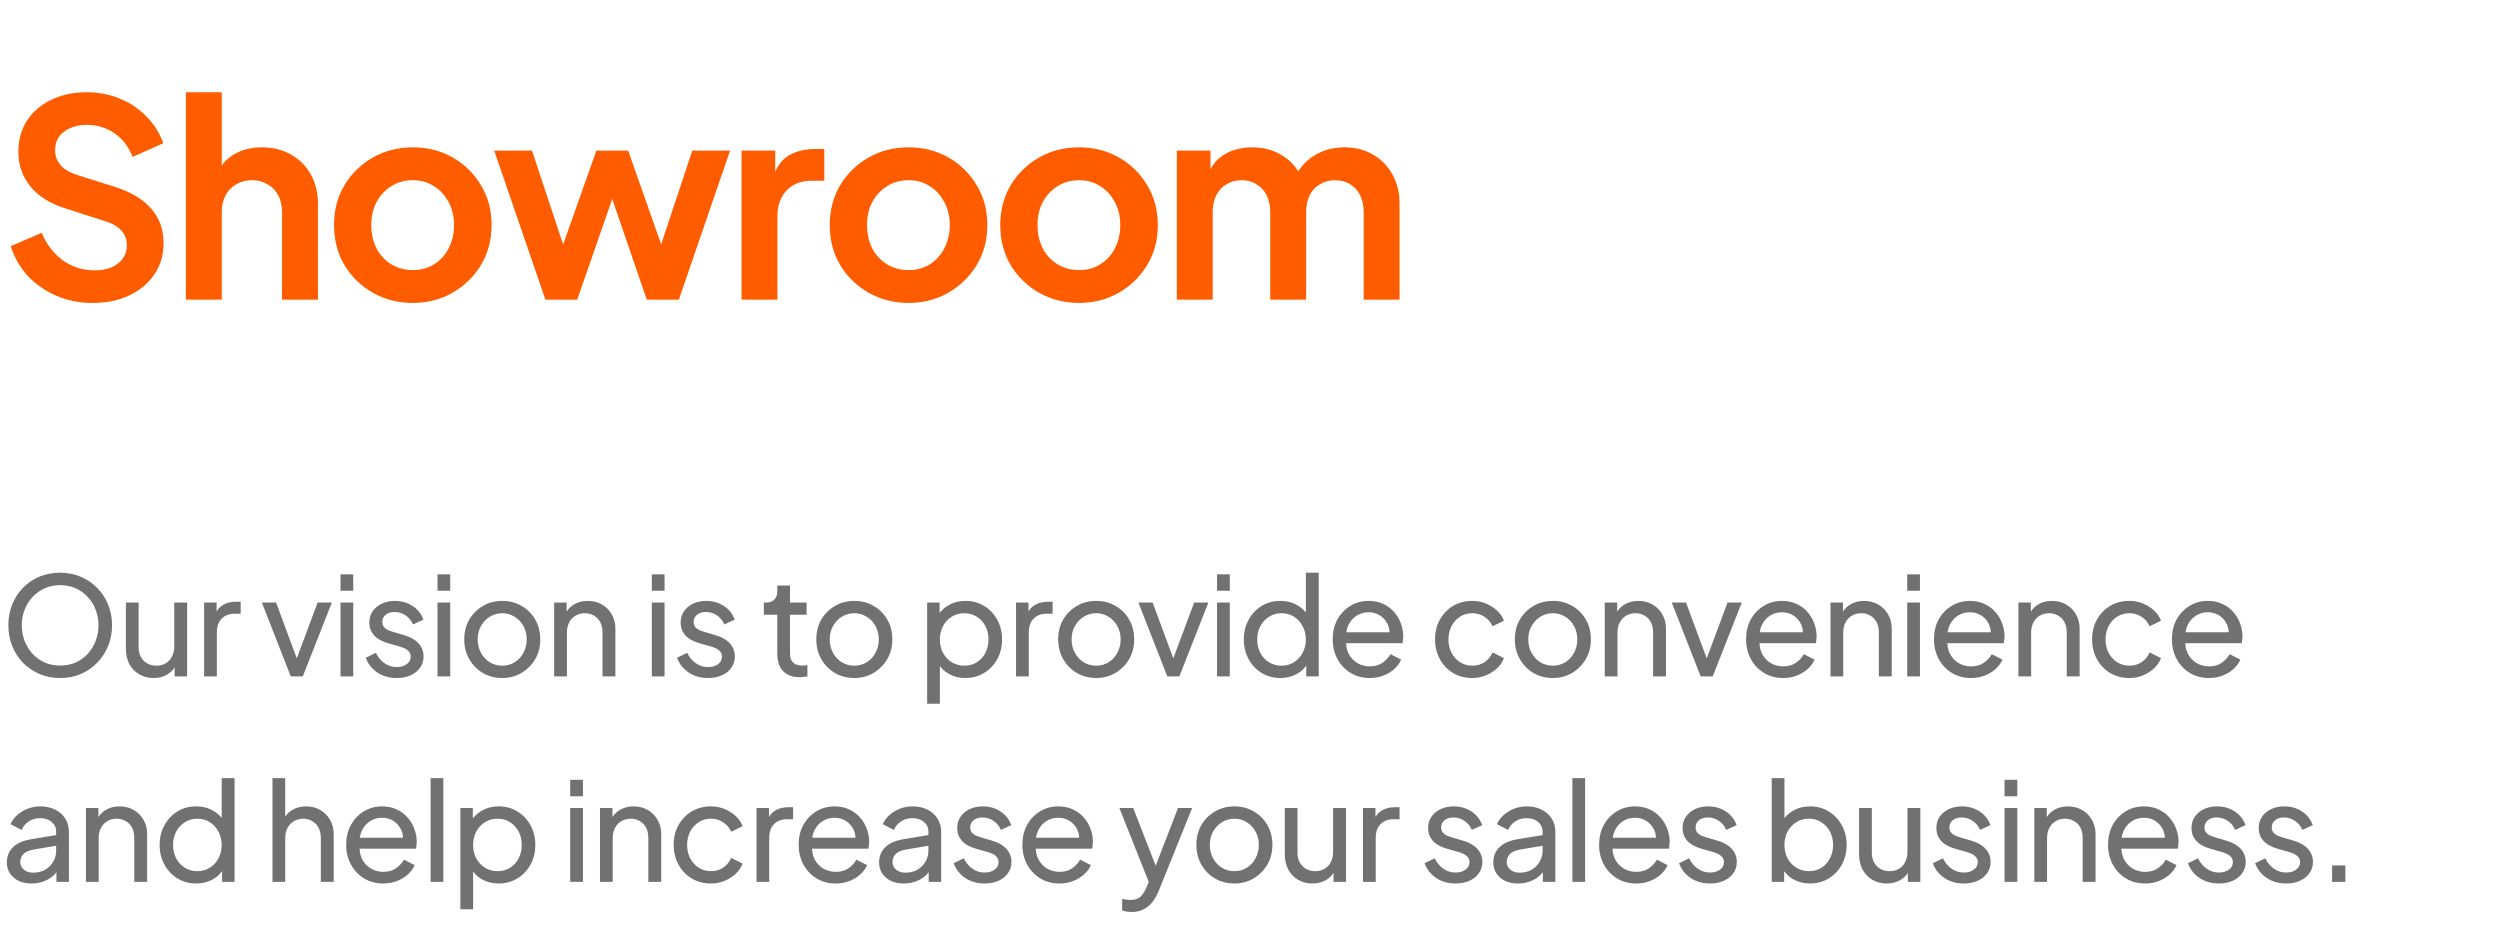 <svg width="292" height="108" viewBox="0 0 292 108" fill="none" xmlns="http://www.w3.org/2000/svg">
<path d="M10.816 35.384C9.301 35.384 7.893 35.107 6.592 34.552C5.312 33.997 4.203 33.229 3.264 32.248C2.347 31.245 1.675 30.083 1.248 28.76L4.864 27.192C5.44 28.557 6.272 29.635 7.36 30.424C8.448 31.192 9.675 31.576 11.04 31.576C11.808 31.576 12.469 31.459 13.024 31.224C13.6 30.968 14.037 30.627 14.336 30.2C14.656 29.773 14.816 29.261 14.816 28.664C14.816 27.96 14.603 27.384 14.176 26.936C13.771 26.467 13.152 26.104 12.32 25.848L7.744 24.376C5.888 23.8 4.491 22.936 3.552 21.784C2.613 20.632 2.144 19.277 2.144 17.72C2.144 16.355 2.475 15.149 3.136 14.104C3.819 13.059 4.757 12.248 5.952 11.672C7.168 11.075 8.555 10.776 10.112 10.776C11.541 10.776 12.853 11.032 14.048 11.544C15.243 12.035 16.267 12.728 17.12 13.624C17.995 14.499 18.645 15.533 19.072 16.728L15.488 18.328C15.019 17.133 14.315 16.216 13.376 15.576C12.437 14.915 11.349 14.584 10.112 14.584C9.387 14.584 8.747 14.712 8.192 14.968C7.637 15.203 7.2 15.544 6.88 15.992C6.581 16.419 6.432 16.931 6.432 17.528C6.432 18.189 6.645 18.776 7.072 19.288C7.499 19.779 8.149 20.163 9.024 20.44L13.408 21.816C15.307 22.435 16.725 23.288 17.664 24.376C18.624 25.464 19.104 26.808 19.104 28.408C19.104 29.773 18.752 30.979 18.048 32.024C17.344 33.069 16.373 33.891 15.136 34.488C13.899 35.085 12.459 35.384 10.816 35.384ZM21.711 35V10.776H25.903V21.016L25.327 20.408C25.732 19.363 26.393 18.573 27.311 18.04C28.249 17.485 29.337 17.208 30.575 17.208C31.855 17.208 32.985 17.485 33.967 18.04C34.969 18.595 35.748 19.373 36.303 20.376C36.857 21.357 37.135 22.499 37.135 23.8V35H32.943V24.792C32.943 24.024 32.793 23.363 32.495 22.808C32.196 22.253 31.78 21.827 31.247 21.528C30.735 21.208 30.127 21.048 29.423 21.048C28.74 21.048 28.132 21.208 27.599 21.528C27.065 21.827 26.649 22.253 26.351 22.808C26.052 23.363 25.903 24.024 25.903 24.792V35H21.711ZM48.231 35.384C46.525 35.384 44.968 34.989 43.559 34.2C42.173 33.411 41.063 32.333 40.231 30.968C39.421 29.603 39.016 28.045 39.016 26.296C39.016 24.547 39.421 22.989 40.231 21.624C41.063 20.259 42.173 19.181 43.559 18.392C44.946 17.603 46.504 17.208 48.231 17.208C49.938 17.208 51.485 17.603 52.871 18.392C54.258 19.181 55.357 20.259 56.167 21.624C56.999 22.968 57.416 24.525 57.416 26.296C57.416 28.045 56.999 29.603 56.167 30.968C55.336 32.333 54.226 33.411 52.84 34.2C51.453 34.989 49.917 35.384 48.231 35.384ZM48.231 31.544C49.17 31.544 49.992 31.32 50.696 30.872C51.421 30.424 51.986 29.805 52.392 29.016C52.818 28.205 53.032 27.299 53.032 26.296C53.032 25.272 52.818 24.376 52.392 23.608C51.986 22.819 51.421 22.2 50.696 21.752C49.992 21.283 49.17 21.048 48.231 21.048C47.272 21.048 46.429 21.283 45.703 21.752C44.978 22.2 44.402 22.819 43.975 23.608C43.57 24.376 43.367 25.272 43.367 26.296C43.367 27.299 43.57 28.205 43.975 29.016C44.402 29.805 44.978 30.424 45.703 30.872C46.429 31.32 47.272 31.544 48.231 31.544ZM63.706 35L57.722 17.592H62.138L66.522 30.808L64.986 30.776L69.658 17.592H73.37L78.01 30.776L76.474 30.808L80.858 17.592H85.274L79.29 35H75.546L70.81 21.208H72.218L67.418 35H63.706ZM86.612 35V17.592H90.548V21.464L90.228 20.888C90.633 19.587 91.263 18.68 92.116 18.168C92.991 17.656 94.036 17.4 95.252 17.4H96.276V21.112H94.772C93.577 21.112 92.617 21.485 91.892 22.232C91.167 22.957 90.804 23.981 90.804 25.304V35H86.612ZM106.133 35.384C104.426 35.384 102.869 34.989 101.461 34.2C100.074 33.411 98.965 32.333 98.133 30.968C97.322 29.603 96.917 28.045 96.917 26.296C96.917 24.547 97.322 22.989 98.133 21.624C98.965 20.259 100.074 19.181 101.461 18.392C102.847 17.603 104.405 17.208 106.133 17.208C107.839 17.208 109.386 17.603 110.773 18.392C112.159 19.181 113.258 20.259 114.069 21.624C114.901 22.968 115.317 24.525 115.317 26.296C115.317 28.045 114.901 29.603 114.069 30.968C113.237 32.333 112.127 33.411 110.741 34.2C109.354 34.989 107.818 35.384 106.133 35.384ZM106.133 31.544C107.071 31.544 107.893 31.32 108.597 30.872C109.322 30.424 109.887 29.805 110.293 29.016C110.719 28.205 110.933 27.299 110.933 26.296C110.933 25.272 110.719 24.376 110.293 23.608C109.887 22.819 109.322 22.2 108.597 21.752C107.893 21.283 107.071 21.048 106.133 21.048C105.173 21.048 104.33 21.283 103.605 21.752C102.879 22.2 102.303 22.819 101.877 23.608C101.471 24.376 101.269 25.272 101.269 26.296C101.269 27.299 101.471 28.205 101.877 29.016C102.303 29.805 102.879 30.424 103.605 30.872C104.33 31.32 105.173 31.544 106.133 31.544ZM126.048 35.384C124.341 35.384 122.784 34.989 121.376 34.2C119.989 33.411 118.88 32.333 118.048 30.968C117.237 29.603 116.832 28.045 116.832 26.296C116.832 24.547 117.237 22.989 118.048 21.624C118.88 20.259 119.989 19.181 121.376 18.392C122.762 17.603 124.32 17.208 126.048 17.208C127.754 17.208 129.301 17.603 130.688 18.392C132.074 19.181 133.173 20.259 133.984 21.624C134.816 22.968 135.232 24.525 135.232 26.296C135.232 28.045 134.816 29.603 133.984 30.968C133.152 32.333 132.042 33.411 130.656 34.2C129.269 34.989 127.733 35.384 126.048 35.384ZM126.048 31.544C126.986 31.544 127.808 31.32 128.512 30.872C129.237 30.424 129.802 29.805 130.208 29.016C130.634 28.205 130.848 27.299 130.848 26.296C130.848 25.272 130.634 24.376 130.208 23.608C129.802 22.819 129.237 22.2 128.512 21.752C127.808 21.283 126.986 21.048 126.048 21.048C125.088 21.048 124.245 21.283 123.52 21.752C122.794 22.2 122.218 22.819 121.792 23.608C121.386 24.376 121.184 25.272 121.184 26.296C121.184 27.299 121.386 28.205 121.792 29.016C122.218 29.805 122.794 30.424 123.52 30.872C124.245 31.32 125.088 31.544 126.048 31.544ZM137.451 35V17.592H141.387V21.624L140.939 20.952C141.259 19.693 141.899 18.755 142.859 18.136C143.819 17.517 144.949 17.208 146.251 17.208C147.68 17.208 148.939 17.581 150.027 18.328C151.115 19.075 151.819 20.056 152.139 21.272L150.955 21.368C151.488 19.981 152.288 18.947 153.355 18.264C154.421 17.56 155.648 17.208 157.035 17.208C158.272 17.208 159.371 17.485 160.331 18.04C161.312 18.595 162.08 19.373 162.635 20.376C163.189 21.357 163.467 22.499 163.467 23.8V35H159.275V24.792C159.275 24.024 159.136 23.363 158.859 22.808C158.581 22.253 158.197 21.827 157.707 21.528C157.216 21.208 156.619 21.048 155.915 21.048C155.253 21.048 154.667 21.208 154.155 21.528C153.643 21.827 153.248 22.253 152.971 22.808C152.693 23.363 152.555 24.024 152.555 24.792V35H148.363V24.792C148.363 24.024 148.224 23.363 147.947 22.808C147.669 22.253 147.275 21.827 146.763 21.528C146.272 21.208 145.685 21.048 145.003 21.048C144.341 21.048 143.755 21.208 143.243 21.528C142.731 21.827 142.336 22.253 142.059 22.808C141.781 23.363 141.643 24.024 141.643 24.792V35H137.451Z" fill="#FF5C00"/>
<path d="M7.024 79.192C6.181 79.192 5.392 79.043 4.656 78.744C3.92 78.435 3.275 78.003 2.72 77.448C2.176 76.893 1.749 76.243 1.44 75.496C1.131 74.739 0.976 73.917 0.976 73.032C0.976 72.136 1.131 71.315 1.44 70.568C1.749 69.821 2.176 69.171 2.72 68.616C3.275 68.061 3.915 67.635 4.64 67.336C5.376 67.037 6.171 66.888 7.024 66.888C7.877 66.888 8.667 67.043 9.392 67.352C10.128 67.651 10.768 68.077 11.312 68.632C11.867 69.176 12.299 69.821 12.608 70.568C12.928 71.315 13.088 72.136 13.088 73.032C13.088 73.917 12.928 74.739 12.608 75.496C12.299 76.243 11.867 76.893 11.312 77.448C10.768 78.003 10.128 78.435 9.392 78.744C8.667 79.043 7.877 79.192 7.024 79.192ZM7.024 77.736C7.685 77.736 8.288 77.619 8.832 77.384C9.376 77.139 9.845 76.803 10.24 76.376C10.645 75.939 10.955 75.437 11.168 74.872C11.392 74.296 11.504 73.683 11.504 73.032C11.504 72.381 11.392 71.773 11.168 71.208C10.955 70.643 10.645 70.147 10.24 69.72C9.845 69.283 9.376 68.947 8.832 68.712C8.288 68.467 7.685 68.344 7.024 68.344C6.373 68.344 5.776 68.467 5.232 68.712C4.688 68.947 4.213 69.283 3.808 69.72C3.413 70.147 3.104 70.643 2.88 71.208C2.656 71.773 2.544 72.381 2.544 73.032C2.544 73.683 2.656 74.296 2.88 74.872C3.104 75.437 3.413 75.939 3.808 76.376C4.213 76.803 4.688 77.139 5.232 77.384C5.776 77.619 6.373 77.736 7.024 77.736ZM17.935 79.192C17.316 79.192 16.756 79.048 16.255 78.76C15.764 78.472 15.38 78.072 15.103 77.56C14.836 77.037 14.703 76.44 14.703 75.768V70.376H16.191V75.608C16.191 76.035 16.276 76.408 16.447 76.728C16.628 77.048 16.873 77.299 17.183 77.48C17.503 77.661 17.866 77.752 18.271 77.752C18.676 77.752 19.034 77.661 19.343 77.48C19.663 77.299 19.908 77.037 20.079 76.696C20.26 76.355 20.351 75.949 20.351 75.48V70.376H21.855V79H20.399V77.32L20.639 77.464C20.436 78.008 20.09 78.435 19.599 78.744C19.119 79.043 18.564 79.192 17.935 79.192ZM23.84 79V70.376H25.296V71.96L25.136 71.736C25.339 71.245 25.648 70.883 26.064 70.648C26.48 70.403 26.987 70.28 27.584 70.28H28.112V71.688H27.36C26.752 71.688 26.262 71.88 25.888 72.264C25.515 72.637 25.328 73.171 25.328 73.864V79H23.84ZM33.959 79L30.584 70.376H32.248L34.952 77.672H34.376L37.096 70.376H38.76L35.367 79H33.959ZM39.771 79V70.376H41.259V79H39.771ZM39.771 69V67.08H41.259V69H39.771ZM46.336 79.192C45.472 79.192 44.72 78.979 44.08 78.552C43.44 78.125 42.986 77.549 42.72 76.824L43.904 76.248C44.149 76.76 44.485 77.165 44.912 77.464C45.338 77.763 45.813 77.912 46.336 77.912C46.805 77.912 47.194 77.8 47.504 77.576C47.813 77.352 47.968 77.059 47.968 76.696C47.968 76.44 47.893 76.237 47.744 76.088C47.605 75.928 47.434 75.805 47.232 75.72C47.029 75.624 46.842 75.555 46.672 75.512L45.376 75.144C44.597 74.92 44.026 74.6 43.664 74.184C43.312 73.768 43.136 73.283 43.136 72.728C43.136 72.216 43.264 71.773 43.52 71.4C43.786 71.016 44.144 70.717 44.592 70.504C45.05 70.291 45.562 70.184 46.128 70.184C46.885 70.184 47.562 70.376 48.16 70.76C48.768 71.144 49.2 71.683 49.456 72.376L48.24 72.936C48.048 72.488 47.76 72.136 47.376 71.88C46.992 71.613 46.56 71.48 46.08 71.48C45.642 71.48 45.296 71.592 45.04 71.816C44.784 72.029 44.656 72.301 44.656 72.632C44.656 72.877 44.72 73.08 44.848 73.24C44.976 73.389 45.13 73.507 45.312 73.592C45.493 73.667 45.669 73.731 45.84 73.784L47.248 74.2C47.952 74.403 48.496 74.717 48.88 75.144C49.274 75.571 49.472 76.083 49.472 76.68C49.472 77.16 49.338 77.592 49.072 77.976C48.805 78.36 48.437 78.659 47.968 78.872C47.498 79.085 46.954 79.192 46.336 79.192ZM51.099 79V70.376H52.587V79H51.099ZM51.099 69V67.08H52.587V69H51.099ZM58.672 79.192C57.84 79.192 57.088 79 56.416 78.616C55.744 78.221 55.211 77.683 54.816 77C54.422 76.317 54.224 75.544 54.224 74.68C54.224 73.816 54.416 73.048 54.8 72.376C55.195 71.704 55.728 71.171 56.4 70.776C57.072 70.381 57.83 70.184 58.672 70.184C59.504 70.184 60.256 70.381 60.928 70.776C61.6 71.16 62.128 71.688 62.512 72.36C62.907 73.032 63.104 73.805 63.104 74.68C63.104 75.555 62.902 76.333 62.496 77.016C62.091 77.688 61.552 78.221 60.88 78.616C60.219 79 59.483 79.192 58.672 79.192ZM58.672 77.752C59.206 77.752 59.686 77.619 60.112 77.352C60.55 77.085 60.891 76.717 61.136 76.248C61.392 75.779 61.52 75.256 61.52 74.68C61.52 74.093 61.392 73.576 61.136 73.128C60.891 72.669 60.55 72.307 60.112 72.04C59.686 71.763 59.206 71.624 58.672 71.624C58.128 71.624 57.638 71.763 57.2 72.04C56.774 72.307 56.432 72.669 56.176 73.128C55.92 73.576 55.792 74.093 55.792 74.68C55.792 75.256 55.92 75.779 56.176 76.248C56.432 76.717 56.774 77.085 57.2 77.352C57.638 77.619 58.128 77.752 58.672 77.752ZM64.725 79V70.376H66.181V72.056L65.941 71.912C66.154 71.368 66.496 70.947 66.965 70.648C67.445 70.339 68.005 70.184 68.645 70.184C69.264 70.184 69.813 70.323 70.293 70.6C70.784 70.877 71.168 71.261 71.445 71.752C71.733 72.243 71.877 72.797 71.877 73.416V79H70.373V73.896C70.373 73.416 70.288 73.011 70.117 72.68C69.947 72.349 69.701 72.093 69.381 71.912C69.072 71.72 68.715 71.624 68.309 71.624C67.904 71.624 67.541 71.72 67.221 71.912C66.912 72.093 66.666 72.355 66.485 72.696C66.304 73.027 66.213 73.427 66.213 73.896V79H64.725ZM76.132 79V70.376H77.62V79H76.132ZM76.132 69V67.08H77.62V69H76.132ZM82.697 79.192C81.833 79.192 81.081 78.979 80.441 78.552C79.801 78.125 79.347 77.549 79.081 76.824L80.265 76.248C80.51 76.76 80.846 77.165 81.273 77.464C81.7 77.763 82.174 77.912 82.697 77.912C83.166 77.912 83.555 77.8 83.865 77.576C84.174 77.352 84.329 77.059 84.329 76.696C84.329 76.44 84.254 76.237 84.105 76.088C83.966 75.928 83.796 75.805 83.593 75.72C83.39 75.624 83.204 75.555 83.033 75.512L81.737 75.144C80.958 74.92 80.388 74.6 80.025 74.184C79.673 73.768 79.497 73.283 79.497 72.728C79.497 72.216 79.625 71.773 79.881 71.4C80.147 71.016 80.505 70.717 80.953 70.504C81.412 70.291 81.924 70.184 82.489 70.184C83.246 70.184 83.924 70.376 84.521 70.76C85.129 71.144 85.561 71.683 85.817 72.376L84.601 72.936C84.409 72.488 84.121 72.136 83.737 71.88C83.353 71.613 82.921 71.48 82.441 71.48C82.004 71.48 81.657 71.592 81.401 71.816C81.145 72.029 81.017 72.301 81.017 72.632C81.017 72.877 81.081 73.08 81.209 73.24C81.337 73.389 81.492 73.507 81.673 73.592C81.854 73.667 82.03 73.731 82.201 73.784L83.609 74.2C84.313 74.403 84.857 74.717 85.241 75.144C85.635 75.571 85.833 76.083 85.833 76.68C85.833 77.16 85.7 77.592 85.433 77.976C85.166 78.36 84.798 78.659 84.329 78.872C83.859 79.085 83.316 79.192 82.697 79.192ZM93.41 79.096C92.568 79.096 91.917 78.856 91.458 78.376C91.01 77.896 90.786 77.219 90.786 76.344V71.8H89.218V70.376H89.538C89.922 70.376 90.226 70.259 90.45 70.024C90.674 69.789 90.786 69.48 90.786 69.096V68.392H92.274V70.376H94.21V71.8H92.274V76.296C92.274 76.584 92.317 76.835 92.402 77.048C92.498 77.261 92.653 77.432 92.866 77.56C93.08 77.677 93.362 77.736 93.714 77.736C93.789 77.736 93.88 77.731 93.986 77.72C94.104 77.709 94.21 77.699 94.306 77.688V79C94.168 79.032 94.013 79.053 93.842 79.064C93.672 79.085 93.528 79.096 93.41 79.096ZM99.792 79.192C98.96 79.192 98.208 79 97.536 78.616C96.864 78.221 96.33 77.683 95.936 77C95.541 76.317 95.344 75.544 95.344 74.68C95.344 73.816 95.536 73.048 95.92 72.376C96.314 71.704 96.848 71.171 97.52 70.776C98.192 70.381 98.949 70.184 99.792 70.184C100.624 70.184 101.376 70.381 102.048 70.776C102.72 71.16 103.248 71.688 103.632 72.36C104.026 73.032 104.224 73.805 104.224 74.68C104.224 75.555 104.021 76.333 103.616 77.016C103.21 77.688 102.672 78.221 102 78.616C101.338 79 100.602 79.192 99.792 79.192ZM99.792 77.752C100.325 77.752 100.805 77.619 101.232 77.352C101.669 77.085 102.01 76.717 102.256 76.248C102.512 75.779 102.64 75.256 102.64 74.68C102.64 74.093 102.512 73.576 102.256 73.128C102.01 72.669 101.669 72.307 101.232 72.04C100.805 71.763 100.325 71.624 99.792 71.624C99.248 71.624 98.757 71.763 98.32 72.04C97.893 72.307 97.552 72.669 97.296 73.128C97.04 73.576 96.912 74.093 96.912 74.68C96.912 75.256 97.04 75.779 97.296 76.248C97.552 76.717 97.893 77.085 98.32 77.352C98.757 77.619 99.248 77.752 99.792 77.752ZM108.29 82.2V70.376H109.746V72.232L109.554 71.864C109.874 71.352 110.311 70.947 110.866 70.648C111.421 70.339 112.055 70.184 112.77 70.184C113.581 70.184 114.306 70.381 114.946 70.776C115.597 71.171 116.109 71.709 116.482 72.392C116.855 73.064 117.042 73.832 117.042 74.696C117.042 75.539 116.855 76.301 116.482 76.984C116.109 77.667 115.597 78.205 114.946 78.6C114.306 78.995 113.575 79.192 112.754 79.192C112.061 79.192 111.426 79.037 110.85 78.728C110.285 78.419 109.847 77.981 109.538 77.416L109.778 77.16V82.2H108.29ZM112.642 77.752C113.186 77.752 113.671 77.619 114.098 77.352C114.525 77.085 114.855 76.723 115.09 76.264C115.335 75.795 115.458 75.272 115.458 74.696C115.458 74.099 115.335 73.576 115.09 73.128C114.855 72.669 114.525 72.307 114.098 72.04C113.671 71.763 113.186 71.624 112.642 71.624C112.098 71.624 111.607 71.757 111.17 72.024C110.743 72.291 110.402 72.659 110.146 73.128C109.901 73.587 109.778 74.109 109.778 74.696C109.778 75.272 109.901 75.795 110.146 76.264C110.402 76.723 110.743 77.085 111.17 77.352C111.607 77.619 112.098 77.752 112.642 77.752ZM118.673 79V70.376H120.129V71.96L119.969 71.736C120.172 71.245 120.481 70.883 120.897 70.648C121.313 70.403 121.82 70.28 122.417 70.28H122.945V71.688H122.193C121.585 71.688 121.095 71.88 120.721 72.264C120.348 72.637 120.161 73.171 120.161 73.864V79H118.673ZM128.043 79.192C127.211 79.192 126.459 79 125.787 78.616C125.115 78.221 124.582 77.683 124.187 77C123.792 76.317 123.595 75.544 123.595 74.68C123.595 73.816 123.787 73.048 124.171 72.376C124.566 71.704 125.099 71.171 125.771 70.776C126.443 70.381 127.2 70.184 128.043 70.184C128.875 70.184 129.627 70.381 130.299 70.776C130.971 71.16 131.499 71.688 131.883 72.36C132.278 73.032 132.475 73.805 132.475 74.68C132.475 75.555 132.272 76.333 131.867 77.016C131.462 77.688 130.923 78.221 130.251 78.616C129.59 79 128.854 79.192 128.043 79.192ZM128.043 77.752C128.576 77.752 129.056 77.619 129.483 77.352C129.92 77.085 130.262 76.717 130.507 76.248C130.763 75.779 130.891 75.256 130.891 74.68C130.891 74.093 130.763 73.576 130.507 73.128C130.262 72.669 129.92 72.307 129.483 72.04C129.056 71.763 128.576 71.624 128.043 71.624C127.499 71.624 127.008 71.763 126.571 72.04C126.144 72.307 125.803 72.669 125.547 73.128C125.291 73.576 125.163 74.093 125.163 74.68C125.163 75.256 125.291 75.779 125.547 76.248C125.803 76.717 126.144 77.085 126.571 77.352C127.008 77.619 127.499 77.752 128.043 77.752ZM136.34 79L132.964 70.376H134.628L137.332 77.672H136.756L139.476 70.376H141.14L137.748 79H136.34ZM142.151 79V70.376H143.639V79H142.151ZM142.151 69V67.08H143.639V69H142.151ZM149.548 79.192C148.737 79.192 148.006 78.995 147.356 78.6C146.716 78.205 146.209 77.667 145.836 76.984C145.462 76.301 145.276 75.539 145.276 74.696C145.276 73.832 145.462 73.064 145.836 72.392C146.209 71.709 146.716 71.171 147.356 70.776C148.006 70.381 148.737 70.184 149.548 70.184C150.262 70.184 150.897 70.339 151.452 70.648C152.006 70.947 152.444 71.352 152.764 71.864L152.524 72.232V66.888H154.028V79H152.572V77.16L152.764 77.416C152.465 77.981 152.028 78.419 151.452 78.728C150.886 79.037 150.252 79.192 149.548 79.192ZM149.676 77.752C150.22 77.752 150.705 77.619 151.132 77.352C151.558 77.085 151.894 76.723 152.14 76.264C152.396 75.795 152.524 75.272 152.524 74.696C152.524 74.109 152.396 73.587 152.14 73.128C151.894 72.659 151.558 72.291 151.132 72.024C150.705 71.757 150.22 71.624 149.676 71.624C149.142 71.624 148.657 71.763 148.22 72.04C147.793 72.307 147.457 72.669 147.212 73.128C146.966 73.576 146.844 74.099 146.844 74.696C146.844 75.272 146.966 75.795 147.212 76.264C147.457 76.723 147.793 77.085 148.22 77.352C148.646 77.619 149.132 77.752 149.676 77.752ZM159.979 79.192C159.147 79.192 158.405 78.995 157.755 78.6C157.104 78.205 156.592 77.667 156.219 76.984C155.845 76.291 155.659 75.517 155.659 74.664C155.659 73.8 155.84 73.032 156.203 72.36C156.576 71.688 157.077 71.16 157.707 70.776C158.347 70.381 159.061 70.184 159.851 70.184C160.491 70.184 161.056 70.301 161.547 70.536C162.048 70.76 162.469 71.069 162.811 71.464C163.163 71.848 163.429 72.291 163.611 72.792C163.803 73.283 163.899 73.795 163.899 74.328C163.899 74.445 163.888 74.579 163.867 74.728C163.856 74.867 163.84 75 163.819 75.128H156.747V73.848H162.955L162.251 74.424C162.347 73.869 162.293 73.373 162.091 72.936C161.888 72.499 161.589 72.152 161.195 71.896C160.8 71.64 160.352 71.512 159.851 71.512C159.349 71.512 158.891 71.64 158.475 71.896C158.059 72.152 157.733 72.52 157.499 73C157.275 73.469 157.184 74.029 157.227 74.68C157.184 75.309 157.28 75.864 157.515 76.344C157.76 76.813 158.101 77.181 158.539 77.448C158.987 77.704 159.472 77.832 159.995 77.832C160.571 77.832 161.056 77.699 161.451 77.432C161.845 77.165 162.165 76.824 162.411 76.408L163.659 77.048C163.488 77.443 163.221 77.805 162.859 78.136C162.507 78.456 162.085 78.712 161.595 78.904C161.115 79.096 160.576 79.192 159.979 79.192ZM171.965 79.192C171.122 79.192 170.37 78.995 169.709 78.6C169.058 78.205 168.546 77.667 168.173 76.984C167.799 76.301 167.613 75.533 167.613 74.68C167.613 73.816 167.799 73.048 168.173 72.376C168.546 71.704 169.058 71.171 169.709 70.776C170.37 70.381 171.122 70.184 171.965 70.184C172.53 70.184 173.058 70.285 173.549 70.488C174.039 70.691 174.471 70.963 174.845 71.304C175.218 71.645 175.49 72.045 175.661 72.504L174.333 73.144C174.13 72.696 173.821 72.333 173.405 72.056C172.989 71.768 172.509 71.624 171.965 71.624C171.442 71.624 170.967 71.757 170.541 72.024C170.125 72.291 169.794 72.653 169.549 73.112C169.303 73.571 169.181 74.099 169.181 74.696C169.181 75.272 169.303 75.795 169.549 76.264C169.794 76.723 170.125 77.085 170.541 77.352C170.967 77.619 171.442 77.752 171.965 77.752C172.509 77.752 172.989 77.613 173.405 77.336C173.821 77.048 174.13 76.669 174.333 76.2L175.661 76.872C175.49 77.32 175.218 77.72 174.845 78.072C174.471 78.413 174.039 78.685 173.549 78.888C173.058 79.091 172.53 79.192 171.965 79.192ZM181.381 79.192C180.549 79.192 179.797 79 179.125 78.616C178.453 78.221 177.92 77.683 177.525 77C177.13 76.317 176.933 75.544 176.933 74.68C176.933 73.816 177.125 73.048 177.509 72.376C177.904 71.704 178.437 71.171 179.109 70.776C179.781 70.381 180.538 70.184 181.381 70.184C182.213 70.184 182.965 70.381 183.637 70.776C184.309 71.16 184.837 71.688 185.221 72.36C185.616 73.032 185.813 73.805 185.813 74.68C185.813 75.555 185.61 76.333 185.205 77.016C184.8 77.688 184.261 78.221 183.589 78.616C182.928 79 182.192 79.192 181.381 79.192ZM181.381 77.752C181.914 77.752 182.394 77.619 182.821 77.352C183.258 77.085 183.6 76.717 183.845 76.248C184.101 75.779 184.229 75.256 184.229 74.68C184.229 74.093 184.101 73.576 183.845 73.128C183.6 72.669 183.258 72.307 182.821 72.04C182.394 71.763 181.914 71.624 181.381 71.624C180.837 71.624 180.346 71.763 179.909 72.04C179.482 72.307 179.141 72.669 178.885 73.128C178.629 73.576 178.501 74.093 178.501 74.68C178.501 75.256 178.629 75.779 178.885 76.248C179.141 76.717 179.482 77.085 179.909 77.352C180.346 77.619 180.837 77.752 181.381 77.752ZM187.434 79V70.376H188.89V72.056L188.65 71.912C188.863 71.368 189.205 70.947 189.674 70.648C190.154 70.339 190.714 70.184 191.354 70.184C191.973 70.184 192.522 70.323 193.002 70.6C193.493 70.877 193.877 71.261 194.154 71.752C194.442 72.243 194.586 72.797 194.586 73.416V79H193.082V73.896C193.082 73.416 192.997 73.011 192.826 72.68C192.655 72.349 192.41 72.093 192.09 71.912C191.781 71.72 191.423 71.624 191.018 71.624C190.613 71.624 190.25 71.72 189.93 71.912C189.621 72.093 189.375 72.355 189.194 72.696C189.013 73.027 188.922 73.427 188.922 73.896V79H187.434ZM198.639 79L195.263 70.376H196.927L199.631 77.672H199.055L201.775 70.376H203.439L200.047 79H198.639ZM208.262 79.192C207.43 79.192 206.689 78.995 206.038 78.6C205.387 78.205 204.875 77.667 204.502 76.984C204.129 76.291 203.942 75.517 203.942 74.664C203.942 73.8 204.123 73.032 204.486 72.36C204.859 71.688 205.361 71.16 205.99 70.776C206.63 70.381 207.345 70.184 208.134 70.184C208.774 70.184 209.339 70.301 209.83 70.536C210.331 70.76 210.753 71.069 211.094 71.464C211.446 71.848 211.713 72.291 211.894 72.792C212.086 73.283 212.182 73.795 212.182 74.328C212.182 74.445 212.171 74.579 212.15 74.728C212.139 74.867 212.123 75 212.102 75.128H205.03V73.848H211.238L210.534 74.424C210.63 73.869 210.577 73.373 210.374 72.936C210.171 72.499 209.873 72.152 209.478 71.896C209.083 71.64 208.635 71.512 208.134 71.512C207.633 71.512 207.174 71.64 206.758 71.896C206.342 72.152 206.017 72.52 205.782 73C205.558 73.469 205.467 74.029 205.51 74.68C205.467 75.309 205.563 75.864 205.798 76.344C206.043 76.813 206.385 77.181 206.822 77.448C207.27 77.704 207.755 77.832 208.278 77.832C208.854 77.832 209.339 77.699 209.734 77.432C210.129 77.165 210.449 76.824 210.694 76.408L211.942 77.048C211.771 77.443 211.505 77.805 211.142 78.136C210.79 78.456 210.369 78.712 209.878 78.904C209.398 79.096 208.859 79.192 208.262 79.192ZM213.802 79V70.376H215.258V72.056L215.018 71.912C215.231 71.368 215.573 70.947 216.042 70.648C216.522 70.339 217.082 70.184 217.722 70.184C218.341 70.184 218.89 70.323 219.37 70.6C219.861 70.877 220.245 71.261 220.522 71.752C220.81 72.243 220.954 72.797 220.954 73.416V79H219.45V73.896C219.45 73.416 219.365 73.011 219.194 72.68C219.023 72.349 218.778 72.093 218.458 71.912C218.149 71.72 217.791 71.624 217.386 71.624C216.981 71.624 216.618 71.72 216.298 71.912C215.989 72.093 215.743 72.355 215.562 72.696C215.381 73.027 215.29 73.427 215.29 73.896V79H213.802ZM222.763 79V70.376H224.251V79H222.763ZM222.763 69V67.08H224.251V69H222.763ZM230.208 79.192C229.376 79.192 228.635 78.995 227.984 78.6C227.333 78.205 226.821 77.667 226.448 76.984C226.075 76.291 225.888 75.517 225.888 74.664C225.888 73.8 226.069 73.032 226.432 72.36C226.805 71.688 227.307 71.16 227.936 70.776C228.576 70.381 229.291 70.184 230.08 70.184C230.72 70.184 231.285 70.301 231.776 70.536C232.277 70.76 232.699 71.069 233.04 71.464C233.392 71.848 233.659 72.291 233.84 72.792C234.032 73.283 234.128 73.795 234.128 74.328C234.128 74.445 234.117 74.579 234.096 74.728C234.085 74.867 234.069 75 234.048 75.128H226.976V73.848H233.184L232.48 74.424C232.576 73.869 232.523 73.373 232.32 72.936C232.117 72.499 231.819 72.152 231.424 71.896C231.029 71.64 230.581 71.512 230.08 71.512C229.579 71.512 229.12 71.64 228.704 71.896C228.288 72.152 227.963 72.52 227.728 73C227.504 73.469 227.413 74.029 227.456 74.68C227.413 75.309 227.509 75.864 227.744 76.344C227.989 76.813 228.331 77.181 228.768 77.448C229.216 77.704 229.701 77.832 230.224 77.832C230.8 77.832 231.285 77.699 231.68 77.432C232.075 77.165 232.395 76.824 232.64 76.408L233.888 77.048C233.717 77.443 233.451 77.805 233.088 78.136C232.736 78.456 232.315 78.712 231.824 78.904C231.344 79.096 230.805 79.192 230.208 79.192ZM235.748 79V70.376H237.204V72.056L236.964 71.912C237.178 71.368 237.519 70.947 237.988 70.648C238.468 70.339 239.028 70.184 239.668 70.184C240.287 70.184 240.836 70.323 241.316 70.6C241.807 70.877 242.191 71.261 242.468 71.752C242.756 72.243 242.9 72.797 242.9 73.416V79H241.396V73.896C241.396 73.416 241.311 73.011 241.14 72.68C240.97 72.349 240.724 72.093 240.404 71.912C240.095 71.72 239.738 71.624 239.332 71.624C238.927 71.624 238.564 71.72 238.244 71.912C237.935 72.093 237.69 72.355 237.508 72.696C237.327 73.027 237.236 73.427 237.236 73.896V79H235.748ZM248.709 79.192C247.867 79.192 247.115 78.995 246.453 78.6C245.803 78.205 245.291 77.667 244.917 76.984C244.544 76.301 244.357 75.533 244.357 74.68C244.357 73.816 244.544 73.048 244.917 72.376C245.291 71.704 245.803 71.171 246.453 70.776C247.115 70.381 247.867 70.184 248.709 70.184C249.275 70.184 249.803 70.285 250.293 70.488C250.784 70.691 251.216 70.963 251.589 71.304C251.963 71.645 252.235 72.045 252.405 72.504L251.077 73.144C250.875 72.696 250.565 72.333 250.149 72.056C249.733 71.768 249.253 71.624 248.709 71.624C248.187 71.624 247.712 71.757 247.285 72.024C246.869 72.291 246.539 72.653 246.293 73.112C246.048 73.571 245.925 74.099 245.925 74.696C245.925 75.272 246.048 75.795 246.293 76.264C246.539 76.723 246.869 77.085 247.285 77.352C247.712 77.619 248.187 77.752 248.709 77.752C249.253 77.752 249.733 77.613 250.149 77.336C250.565 77.048 250.875 76.669 251.077 76.2L252.405 76.872C252.235 77.32 251.963 77.72 251.589 78.072C251.216 78.413 250.784 78.685 250.293 78.888C249.803 79.091 249.275 79.192 248.709 79.192ZM257.998 79.192C257.166 79.192 256.425 78.995 255.774 78.6C255.123 78.205 254.611 77.667 254.238 76.984C253.865 76.291 253.678 75.517 253.678 74.664C253.678 73.8 253.859 73.032 254.222 72.36C254.595 71.688 255.097 71.16 255.726 70.776C256.366 70.381 257.081 70.184 257.87 70.184C258.51 70.184 259.075 70.301 259.566 70.536C260.067 70.76 260.489 71.069 260.83 71.464C261.182 71.848 261.449 72.291 261.63 72.792C261.822 73.283 261.918 73.795 261.918 74.328C261.918 74.445 261.907 74.579 261.886 74.728C261.875 74.867 261.859 75 261.838 75.128H254.766V73.848H260.974L260.27 74.424C260.366 73.869 260.313 73.373 260.11 72.936C259.907 72.499 259.609 72.152 259.214 71.896C258.819 71.64 258.371 71.512 257.87 71.512C257.369 71.512 256.91 71.64 256.494 71.896C256.078 72.152 255.753 72.52 255.518 73C255.294 73.469 255.203 74.029 255.246 74.68C255.203 75.309 255.299 75.864 255.534 76.344C255.779 76.813 256.121 77.181 256.558 77.448C257.006 77.704 257.491 77.832 258.014 77.832C258.59 77.832 259.075 77.699 259.47 77.432C259.865 77.165 260.185 76.824 260.43 76.408L261.678 77.048C261.507 77.443 261.241 77.805 260.878 78.136C260.526 78.456 260.105 78.712 259.614 78.904C259.134 79.096 258.595 79.192 257.998 79.192ZM3.68 103.192C3.115 103.192 2.613 103.091 2.176 102.888C1.749 102.675 1.413 102.387 1.168 102.024C0.923 101.651 0.8 101.224 0.8 100.744C0.8 100.285 0.896 99.875 1.088 99.512C1.291 99.139 1.6 98.824 2.016 98.568C2.443 98.312 2.976 98.131 3.616 98.024L6.816 97.496V98.744L3.952 99.224C3.397 99.32 2.992 99.496 2.736 99.752C2.491 100.008 2.368 100.323 2.368 100.696C2.368 101.048 2.507 101.341 2.784 101.576C3.072 101.811 3.429 101.928 3.856 101.928C4.4 101.928 4.869 101.816 5.264 101.592C5.669 101.357 5.984 101.043 6.208 100.648C6.443 100.253 6.56 99.816 6.56 99.336V97.144C6.56 96.675 6.384 96.296 6.032 96.008C5.691 95.709 5.237 95.56 4.672 95.56C4.181 95.56 3.744 95.688 3.36 95.944C2.987 96.189 2.709 96.52 2.528 96.936L1.232 96.264C1.392 95.869 1.648 95.517 2 95.208C2.352 94.888 2.763 94.637 3.232 94.456C3.701 94.275 4.192 94.184 4.704 94.184C5.365 94.184 5.947 94.312 6.448 94.568C6.949 94.813 7.339 95.16 7.616 95.608C7.904 96.045 8.048 96.557 8.048 97.144V103H6.592V101.368L6.864 101.464C6.683 101.805 6.437 102.104 6.128 102.36C5.819 102.616 5.456 102.819 5.04 102.968C4.624 103.117 4.171 103.192 3.68 103.192ZM10.035 103V94.376H11.491V96.056L11.251 95.912C11.464 95.368 11.806 94.947 12.275 94.648C12.755 94.339 13.315 94.184 13.955 94.184C14.574 94.184 15.123 94.323 15.603 94.6C16.094 94.877 16.478 95.261 16.755 95.752C17.043 96.243 17.187 96.797 17.187 97.416V103H15.683V97.896C15.683 97.416 15.598 97.011 15.427 96.68C15.257 96.349 15.011 96.093 14.691 95.912C14.382 95.72 14.024 95.624 13.619 95.624C13.214 95.624 12.851 95.72 12.531 95.912C12.222 96.093 11.976 96.355 11.795 96.696C11.614 97.027 11.523 97.427 11.523 97.896V103H10.035ZM22.916 103.192C22.106 103.192 21.375 102.995 20.724 102.6C20.084 102.205 19.578 101.667 19.204 100.984C18.831 100.301 18.644 99.539 18.644 98.696C18.644 97.832 18.831 97.064 19.204 96.392C19.578 95.709 20.084 95.171 20.724 94.776C21.375 94.381 22.106 94.184 22.916 94.184C23.631 94.184 24.266 94.339 24.82 94.648C25.375 94.947 25.812 95.352 26.132 95.864L25.892 96.232V90.888H27.396V103H25.94V101.16L26.132 101.416C25.834 101.981 25.396 102.419 24.82 102.728C24.255 103.037 23.62 103.192 22.916 103.192ZM23.044 101.752C23.588 101.752 24.074 101.619 24.5 101.352C24.927 101.085 25.263 100.723 25.508 100.264C25.764 99.795 25.892 99.272 25.892 98.696C25.892 98.109 25.764 97.587 25.508 97.128C25.263 96.659 24.927 96.291 24.5 96.024C24.074 95.757 23.588 95.624 23.044 95.624C22.511 95.624 22.026 95.763 21.588 96.04C21.162 96.307 20.826 96.669 20.58 97.128C20.335 97.576 20.212 98.099 20.212 98.696C20.212 99.272 20.335 99.795 20.58 100.264C20.826 100.723 21.162 101.085 21.588 101.352C22.015 101.619 22.5 101.752 23.044 101.752ZM31.825 103V90.888H33.313V96.056L33.041 95.912C33.255 95.368 33.596 94.947 34.065 94.648C34.545 94.339 35.105 94.184 35.745 94.184C36.364 94.184 36.913 94.323 37.393 94.6C37.884 94.877 38.268 95.261 38.545 95.752C38.833 96.243 38.977 96.797 38.977 97.416V103H37.473V97.896C37.473 97.416 37.383 97.011 37.201 96.68C37.031 96.349 36.791 96.093 36.481 95.912C36.172 95.72 35.815 95.624 35.409 95.624C35.014 95.624 34.657 95.72 34.337 95.912C34.017 96.093 33.767 96.355 33.585 96.696C33.404 97.027 33.313 97.427 33.313 97.896V103H31.825ZM44.754 103.192C43.922 103.192 43.181 102.995 42.53 102.6C41.88 102.205 41.368 101.667 40.994 100.984C40.621 100.291 40.434 99.517 40.434 98.664C40.434 97.8 40.616 97.032 40.978 96.36C41.352 95.688 41.853 95.16 42.482 94.776C43.122 94.381 43.837 94.184 44.626 94.184C45.266 94.184 45.832 94.301 46.322 94.536C46.824 94.76 47.245 95.069 47.586 95.464C47.938 95.848 48.205 96.291 48.386 96.792C48.578 97.283 48.674 97.795 48.674 98.328C48.674 98.445 48.664 98.579 48.642 98.728C48.632 98.867 48.616 99 48.594 99.128H41.522V97.848H47.73L47.026 98.424C47.122 97.869 47.069 97.373 46.866 96.936C46.664 96.499 46.365 96.152 45.97 95.896C45.576 95.64 45.128 95.512 44.626 95.512C44.125 95.512 43.666 95.64 43.25 95.896C42.834 96.152 42.509 96.52 42.274 97C42.05 97.469 41.96 98.029 42.002 98.68C41.96 99.309 42.056 99.864 42.29 100.344C42.536 100.813 42.877 101.181 43.314 101.448C43.762 101.704 44.248 101.832 44.77 101.832C45.346 101.832 45.832 101.699 46.226 101.432C46.621 101.165 46.941 100.824 47.186 100.408L48.434 101.048C48.264 101.443 47.997 101.805 47.634 102.136C47.282 102.456 46.861 102.712 46.37 102.904C45.89 103.096 45.352 103.192 44.754 103.192ZM50.294 103V90.888H51.782V103H50.294ZM53.771 106.2V94.376H55.227V96.232L55.035 95.864C55.355 95.352 55.793 94.947 56.347 94.648C56.902 94.339 57.537 94.184 58.251 94.184C59.062 94.184 59.787 94.381 60.427 94.776C61.078 95.171 61.59 95.709 61.963 96.392C62.337 97.064 62.523 97.832 62.523 98.696C62.523 99.539 62.337 100.301 61.963 100.984C61.59 101.667 61.078 102.205 60.427 102.6C59.787 102.995 59.057 103.192 58.235 103.192C57.542 103.192 56.907 103.037 56.331 102.728C55.766 102.419 55.329 101.981 55.019 101.416L55.259 101.16V106.2H53.771ZM58.123 101.752C58.667 101.752 59.153 101.619 59.579 101.352C60.006 101.085 60.337 100.723 60.571 100.264C60.817 99.795 60.939 99.272 60.939 98.696C60.939 98.099 60.817 97.576 60.571 97.128C60.337 96.669 60.006 96.307 59.579 96.04C59.153 95.763 58.667 95.624 58.123 95.624C57.579 95.624 57.089 95.757 56.651 96.024C56.225 96.291 55.883 96.659 55.627 97.128C55.382 97.587 55.259 98.109 55.259 98.696C55.259 99.272 55.382 99.795 55.627 100.264C55.883 100.723 56.225 101.085 56.651 101.352C57.089 101.619 57.579 101.752 58.123 101.752ZM66.6 103V94.376H68.088V103H66.6ZM66.6 93V91.08H68.088V93H66.6ZM70.077 103V94.376H71.533V96.056L71.293 95.912C71.506 95.368 71.848 94.947 72.317 94.648C72.797 94.339 73.357 94.184 73.997 94.184C74.616 94.184 75.165 94.323 75.645 94.6C76.136 94.877 76.52 95.261 76.797 95.752C77.085 96.243 77.229 96.797 77.229 97.416V103H75.725V97.896C75.725 97.416 75.64 97.011 75.469 96.68C75.298 96.349 75.053 96.093 74.733 95.912C74.424 95.72 74.066 95.624 73.661 95.624C73.256 95.624 72.893 95.72 72.573 95.912C72.264 96.093 72.018 96.355 71.837 96.696C71.656 97.027 71.565 97.427 71.565 97.896V103H70.077ZM83.038 103.192C82.196 103.192 81.444 102.995 80.782 102.6C80.132 102.205 79.62 101.667 79.246 100.984C78.873 100.301 78.686 99.533 78.686 98.68C78.686 97.816 78.873 97.048 79.246 96.376C79.62 95.704 80.132 95.171 80.782 94.776C81.444 94.381 82.196 94.184 83.038 94.184C83.604 94.184 84.132 94.285 84.622 94.488C85.113 94.691 85.545 94.963 85.918 95.304C86.292 95.645 86.564 96.045 86.734 96.504L85.406 97.144C85.204 96.696 84.894 96.333 84.478 96.056C84.062 95.768 83.582 95.624 83.038 95.624C82.516 95.624 82.041 95.757 81.614 96.024C81.198 96.291 80.868 96.653 80.622 97.112C80.377 97.571 80.254 98.099 80.254 98.696C80.254 99.272 80.377 99.795 80.622 100.264C80.868 100.723 81.198 101.085 81.614 101.352C82.041 101.619 82.516 101.752 83.038 101.752C83.582 101.752 84.062 101.613 84.478 101.336C84.894 101.048 85.204 100.669 85.406 100.2L86.734 100.872C86.564 101.32 86.292 101.72 85.918 102.072C85.545 102.413 85.113 102.685 84.622 102.888C84.132 103.091 83.604 103.192 83.038 103.192ZM88.359 103V94.376H89.815V95.96L89.655 95.736C89.858 95.245 90.167 94.883 90.583 94.648C90.999 94.403 91.505 94.28 92.103 94.28H92.631V95.688H91.879C91.271 95.688 90.78 95.88 90.407 96.264C90.034 96.637 89.847 97.171 89.847 97.864V103H88.359ZM97.601 103.192C96.769 103.192 96.027 102.995 95.377 102.6C94.726 102.205 94.214 101.667 93.841 100.984C93.467 100.291 93.281 99.517 93.281 98.664C93.281 97.8 93.462 97.032 93.825 96.36C94.198 95.688 94.699 95.16 95.329 94.776C95.969 94.381 96.683 94.184 97.473 94.184C98.113 94.184 98.678 94.301 99.169 94.536C99.67 94.76 100.091 95.069 100.433 95.464C100.785 95.848 101.051 96.291 101.233 96.792C101.425 97.283 101.521 97.795 101.521 98.328C101.521 98.445 101.51 98.579 101.489 98.728C101.478 98.867 101.462 99 101.441 99.128H94.369V97.848H100.577L99.873 98.424C99.969 97.869 99.915 97.373 99.713 96.936C99.51 96.499 99.211 96.152 98.817 95.896C98.422 95.64 97.974 95.512 97.473 95.512C96.971 95.512 96.513 95.64 96.097 95.896C95.681 96.152 95.355 96.52 95.121 97C94.897 97.469 94.806 98.029 94.849 98.68C94.806 99.309 94.902 99.864 95.137 100.344C95.382 100.813 95.723 101.181 96.161 101.448C96.609 101.704 97.094 101.832 97.617 101.832C98.193 101.832 98.678 101.699 99.073 101.432C99.467 101.165 99.787 100.824 100.033 100.408L101.281 101.048C101.11 101.443 100.843 101.805 100.481 102.136C100.129 102.456 99.707 102.712 99.217 102.904C98.737 103.096 98.198 103.192 97.601 103.192ZM105.559 103.192C104.994 103.192 104.493 103.091 104.055 102.888C103.629 102.675 103.293 102.387 103.047 102.024C102.802 101.651 102.679 101.224 102.679 100.744C102.679 100.285 102.775 99.875 102.967 99.512C103.17 99.139 103.479 98.824 103.895 98.568C104.322 98.312 104.855 98.131 105.495 98.024L108.695 97.496V98.744L105.831 99.224C105.277 99.32 104.871 99.496 104.615 99.752C104.37 100.008 104.247 100.323 104.247 100.696C104.247 101.048 104.386 101.341 104.663 101.576C104.951 101.811 105.309 101.928 105.735 101.928C106.279 101.928 106.749 101.816 107.143 101.592C107.549 101.357 107.863 101.043 108.087 100.648C108.322 100.253 108.439 99.816 108.439 99.336V97.144C108.439 96.675 108.263 96.296 107.911 96.008C107.57 95.709 107.117 95.56 106.551 95.56C106.061 95.56 105.623 95.688 105.239 95.944C104.866 96.189 104.589 96.52 104.407 96.936L103.111 96.264C103.271 95.869 103.527 95.517 103.879 95.208C104.231 94.888 104.642 94.637 105.111 94.456C105.581 94.275 106.071 94.184 106.583 94.184C107.245 94.184 107.826 94.312 108.327 94.568C108.829 94.813 109.218 95.16 109.495 95.608C109.783 96.045 109.927 96.557 109.927 97.144V103H108.471V101.368L108.743 101.464C108.562 101.805 108.317 102.104 108.007 102.36C107.698 102.616 107.335 102.819 106.919 102.968C106.503 103.117 106.05 103.192 105.559 103.192ZM115.002 103.192C114.138 103.192 113.386 102.979 112.746 102.552C112.106 102.125 111.653 101.549 111.386 100.824L112.57 100.248C112.816 100.76 113.152 101.165 113.578 101.464C114.005 101.763 114.48 101.912 115.002 101.912C115.472 101.912 115.861 101.8 116.17 101.576C116.48 101.352 116.634 101.059 116.634 100.696C116.634 100.44 116.56 100.237 116.41 100.088C116.272 99.928 116.101 99.805 115.898 99.72C115.696 99.624 115.509 99.555 115.338 99.512L114.042 99.144C113.264 98.92 112.693 98.6 112.33 98.184C111.978 97.768 111.802 97.283 111.802 96.728C111.802 96.216 111.93 95.773 112.186 95.4C112.453 95.016 112.81 94.717 113.258 94.504C113.717 94.291 114.229 94.184 114.794 94.184C115.552 94.184 116.229 94.376 116.826 94.76C117.434 95.144 117.866 95.683 118.122 96.376L116.906 96.936C116.714 96.488 116.426 96.136 116.042 95.88C115.658 95.613 115.226 95.48 114.746 95.48C114.309 95.48 113.962 95.592 113.706 95.816C113.45 96.029 113.322 96.301 113.322 96.632C113.322 96.877 113.386 97.08 113.514 97.24C113.642 97.389 113.797 97.507 113.978 97.592C114.16 97.667 114.336 97.731 114.506 97.784L115.914 98.2C116.618 98.403 117.162 98.717 117.546 99.144C117.941 99.571 118.138 100.083 118.138 100.68C118.138 101.16 118.005 101.592 117.738 101.976C117.472 102.36 117.104 102.659 116.634 102.872C116.165 103.085 115.621 103.192 115.002 103.192ZM123.734 103.192C122.902 103.192 122.161 102.995 121.51 102.6C120.86 102.205 120.348 101.667 119.974 100.984C119.601 100.291 119.414 99.517 119.414 98.664C119.414 97.8 119.596 97.032 119.958 96.36C120.332 95.688 120.833 95.16 121.462 94.776C122.102 94.381 122.817 94.184 123.606 94.184C124.246 94.184 124.812 94.301 125.302 94.536C125.804 94.76 126.225 95.069 126.566 95.464C126.918 95.848 127.185 96.291 127.366 96.792C127.558 97.283 127.654 97.795 127.654 98.328C127.654 98.445 127.644 98.579 127.622 98.728C127.612 98.867 127.596 99 127.574 99.128H120.502V97.848H126.71L126.006 98.424C126.102 97.869 126.049 97.373 125.846 96.936C125.644 96.499 125.345 96.152 124.95 95.896C124.556 95.64 124.108 95.512 123.606 95.512C123.105 95.512 122.646 95.64 122.23 95.896C121.814 96.152 121.489 96.52 121.254 97C121.03 97.469 120.94 98.029 120.982 98.68C120.94 99.309 121.036 99.864 121.27 100.344C121.516 100.813 121.857 101.181 122.294 101.448C122.742 101.704 123.228 101.832 123.75 101.832C124.326 101.832 124.812 101.699 125.206 101.432C125.601 101.165 125.921 100.824 126.166 100.408L127.414 101.048C127.244 101.443 126.977 101.805 126.614 102.136C126.262 102.456 125.841 102.712 125.35 102.904C124.87 103.096 124.332 103.192 123.734 103.192ZM132.184 106.52C131.992 106.52 131.8 106.504 131.608 106.472C131.416 106.451 131.235 106.403 131.064 106.328V105C131.181 105.011 131.325 105.032 131.496 105.064C131.677 105.096 131.853 105.112 132.024 105.112C132.525 105.112 132.904 105 133.16 104.776C133.427 104.552 133.677 104.173 133.912 103.64L134.456 102.344L134.424 103.64L130.744 94.376H132.36L135.224 101.736H134.744L137.592 94.376H139.24L135.352 104.024C135.171 104.483 134.936 104.904 134.648 105.288C134.371 105.672 134.029 105.971 133.624 106.184C133.219 106.408 132.739 106.52 132.184 106.52ZM144.184 103.192C143.352 103.192 142.6 103 141.928 102.616C141.256 102.221 140.722 101.683 140.328 101C139.933 100.317 139.736 99.544 139.736 98.68C139.736 97.816 139.928 97.048 140.312 96.376C140.706 95.704 141.24 95.171 141.912 94.776C142.584 94.381 143.341 94.184 144.184 94.184C145.016 94.184 145.768 94.381 146.44 94.776C147.112 95.16 147.64 95.688 148.024 96.36C148.418 97.032 148.616 97.805 148.616 98.68C148.616 99.555 148.413 100.333 148.008 101.016C147.602 101.688 147.064 102.221 146.392 102.616C145.73 103 144.994 103.192 144.184 103.192ZM144.184 101.752C144.717 101.752 145.197 101.619 145.624 101.352C146.061 101.085 146.402 100.717 146.648 100.248C146.904 99.779 147.032 99.256 147.032 98.68C147.032 98.093 146.904 97.576 146.648 97.128C146.402 96.669 146.061 96.307 145.624 96.04C145.197 95.763 144.717 95.624 144.184 95.624C143.64 95.624 143.149 95.763 142.712 96.04C142.285 96.307 141.944 96.669 141.688 97.128C141.432 97.576 141.304 98.093 141.304 98.68C141.304 99.256 141.432 99.779 141.688 100.248C141.944 100.717 142.285 101.085 142.712 101.352C143.149 101.619 143.64 101.752 144.184 101.752ZM153.292 103.192C152.674 103.192 152.114 103.048 151.612 102.76C151.122 102.472 150.738 102.072 150.46 101.56C150.194 101.037 150.06 100.44 150.06 99.768V94.376H151.548V99.608C151.548 100.035 151.634 100.408 151.804 100.728C151.986 101.048 152.231 101.299 152.54 101.48C152.86 101.661 153.223 101.752 153.628 101.752C154.034 101.752 154.391 101.661 154.7 101.48C155.02 101.299 155.266 101.037 155.436 100.696C155.618 100.355 155.708 99.949 155.708 99.48V94.376H157.212V103H155.756V101.32L155.996 101.464C155.794 102.008 155.447 102.435 154.956 102.744C154.476 103.043 153.922 103.192 153.292 103.192ZM159.198 103V94.376H160.654V95.96L160.494 95.736C160.696 95.245 161.006 94.883 161.422 94.648C161.838 94.403 162.344 94.28 162.942 94.28H163.47V95.688H162.718C162.11 95.688 161.619 95.88 161.246 96.264C160.872 96.637 160.686 97.171 160.686 97.864V103H159.198ZM170.005 103.192C169.141 103.192 168.389 102.979 167.749 102.552C167.109 102.125 166.656 101.549 166.389 100.824L167.573 100.248C167.818 100.76 168.154 101.165 168.581 101.464C169.008 101.763 169.482 101.912 170.005 101.912C170.474 101.912 170.864 101.8 171.173 101.576C171.482 101.352 171.637 101.059 171.637 100.696C171.637 100.44 171.562 100.237 171.413 100.088C171.274 99.928 171.104 99.805 170.901 99.72C170.698 99.624 170.512 99.555 170.341 99.512L169.045 99.144C168.266 98.92 167.696 98.6 167.333 98.184C166.981 97.768 166.805 97.283 166.805 96.728C166.805 96.216 166.933 95.773 167.189 95.4C167.456 95.016 167.813 94.717 168.261 94.504C168.72 94.291 169.232 94.184 169.797 94.184C170.554 94.184 171.232 94.376 171.829 94.76C172.437 95.144 172.869 95.683 173.125 96.376L171.909 96.936C171.717 96.488 171.429 96.136 171.045 95.88C170.661 95.613 170.229 95.48 169.749 95.48C169.312 95.48 168.965 95.592 168.709 95.816C168.453 96.029 168.325 96.301 168.325 96.632C168.325 96.877 168.389 97.08 168.517 97.24C168.645 97.389 168.8 97.507 168.981 97.592C169.162 97.667 169.338 97.731 169.509 97.784L170.917 98.2C171.621 98.403 172.165 98.717 172.549 99.144C172.944 99.571 173.141 100.083 173.141 100.68C173.141 101.16 173.008 101.592 172.741 101.976C172.474 102.36 172.106 102.659 171.637 102.872C171.168 103.085 170.624 103.192 170.005 103.192ZM177.297 103.192C176.732 103.192 176.23 103.091 175.793 102.888C175.366 102.675 175.03 102.387 174.785 102.024C174.54 101.651 174.417 101.224 174.417 100.744C174.417 100.285 174.513 99.875 174.705 99.512C174.908 99.139 175.217 98.824 175.633 98.568C176.06 98.312 176.593 98.131 177.233 98.024L180.433 97.496V98.744L177.569 99.224C177.014 99.32 176.609 99.496 176.353 99.752C176.108 100.008 175.985 100.323 175.985 100.696C175.985 101.048 176.124 101.341 176.401 101.576C176.689 101.811 177.046 101.928 177.473 101.928C178.017 101.928 178.486 101.816 178.881 101.592C179.286 101.357 179.601 101.043 179.825 100.648C180.06 100.253 180.177 99.816 180.177 99.336V97.144C180.177 96.675 180.001 96.296 179.649 96.008C179.308 95.709 178.854 95.56 178.289 95.56C177.798 95.56 177.361 95.688 176.977 95.944C176.604 96.189 176.326 96.52 176.145 96.936L174.849 96.264C175.009 95.869 175.265 95.517 175.617 95.208C175.969 94.888 176.38 94.637 176.849 94.456C177.318 94.275 177.809 94.184 178.321 94.184C178.982 94.184 179.564 94.312 180.065 94.568C180.566 94.813 180.956 95.16 181.233 95.608C181.521 96.045 181.665 96.557 181.665 97.144V103H180.209V101.368L180.481 101.464C180.3 101.805 180.054 102.104 179.745 102.36C179.436 102.616 179.073 102.819 178.657 102.968C178.241 103.117 177.788 103.192 177.297 103.192ZM183.652 103V90.888H185.14V103H183.652ZM191.097 103.192C190.265 103.192 189.524 102.995 188.873 102.6C188.222 102.205 187.71 101.667 187.337 100.984C186.964 100.291 186.777 99.517 186.777 98.664C186.777 97.8 186.958 97.032 187.321 96.36C187.694 95.688 188.196 95.16 188.825 94.776C189.465 94.381 190.18 94.184 190.969 94.184C191.609 94.184 192.174 94.301 192.665 94.536C193.166 94.76 193.588 95.069 193.929 95.464C194.281 95.848 194.548 96.291 194.729 96.792C194.921 97.283 195.017 97.795 195.017 98.328C195.017 98.445 195.006 98.579 194.985 98.728C194.974 98.867 194.958 99 194.937 99.128H187.865V97.848H194.073L193.369 98.424C193.465 97.869 193.412 97.373 193.209 96.936C193.006 96.499 192.708 96.152 192.313 95.896C191.918 95.64 191.47 95.512 190.969 95.512C190.468 95.512 190.009 95.64 189.593 95.896C189.177 96.152 188.852 96.52 188.617 97C188.393 97.469 188.302 98.029 188.345 98.68C188.302 99.309 188.398 99.864 188.633 100.344C188.878 100.813 189.22 101.181 189.657 101.448C190.105 101.704 190.59 101.832 191.113 101.832C191.689 101.832 192.174 101.699 192.569 101.432C192.964 101.165 193.284 100.824 193.529 100.408L194.777 101.048C194.606 101.443 194.34 101.805 193.977 102.136C193.625 102.456 193.204 102.712 192.713 102.904C192.233 103.096 191.694 103.192 191.097 103.192ZM199.725 103.192C198.861 103.192 198.109 102.979 197.469 102.552C196.829 102.125 196.376 101.549 196.109 100.824L197.293 100.248C197.538 100.76 197.874 101.165 198.301 101.464C198.728 101.763 199.202 101.912 199.725 101.912C200.194 101.912 200.584 101.8 200.893 101.576C201.202 101.352 201.357 101.059 201.357 100.696C201.357 100.44 201.282 100.237 201.133 100.088C200.994 99.928 200.824 99.805 200.621 99.72C200.418 99.624 200.232 99.555 200.061 99.512L198.765 99.144C197.986 98.92 197.416 98.6 197.053 98.184C196.701 97.768 196.525 97.283 196.525 96.728C196.525 96.216 196.653 95.773 196.909 95.4C197.176 95.016 197.533 94.717 197.981 94.504C198.44 94.291 198.952 94.184 199.517 94.184C200.274 94.184 200.952 94.376 201.549 94.76C202.157 95.144 202.589 95.683 202.845 96.376L201.629 96.936C201.437 96.488 201.149 96.136 200.765 95.88C200.381 95.613 199.949 95.48 199.469 95.48C199.032 95.48 198.685 95.592 198.429 95.816C198.173 96.029 198.045 96.301 198.045 96.632C198.045 96.877 198.109 97.08 198.237 97.24C198.365 97.389 198.52 97.507 198.701 97.592C198.882 97.667 199.058 97.731 199.229 97.784L200.637 98.2C201.341 98.403 201.885 98.717 202.269 99.144C202.664 99.571 202.861 100.083 202.861 100.68C202.861 101.16 202.728 101.592 202.461 101.976C202.194 102.36 201.826 102.659 201.357 102.872C200.888 103.085 200.344 103.192 199.725 103.192ZM211.399 103.192C210.705 103.192 210.071 103.037 209.495 102.728C208.929 102.419 208.492 101.981 208.183 101.416L208.391 101.16V103H206.935V90.888H208.423V96.232L208.199 95.864C208.519 95.352 208.956 94.947 209.511 94.648C210.065 94.339 210.7 94.184 211.415 94.184C212.225 94.184 212.951 94.381 213.591 94.776C214.241 95.171 214.753 95.709 215.127 96.392C215.5 97.064 215.687 97.832 215.687 98.696C215.687 99.539 215.5 100.301 215.127 100.984C214.753 101.667 214.241 102.205 213.591 102.6C212.951 102.995 212.22 103.192 211.399 103.192ZM211.287 101.752C211.831 101.752 212.316 101.619 212.743 101.352C213.169 101.085 213.5 100.723 213.735 100.264C213.98 99.795 214.103 99.272 214.103 98.696C214.103 98.099 213.98 97.576 213.735 97.128C213.5 96.669 213.169 96.307 212.743 96.04C212.316 95.763 211.831 95.624 211.287 95.624C210.743 95.624 210.252 95.757 209.815 96.024C209.388 96.291 209.047 96.659 208.791 97.128C208.545 97.587 208.423 98.109 208.423 98.696C208.423 99.272 208.545 99.795 208.791 100.264C209.047 100.723 209.388 101.085 209.815 101.352C210.252 101.619 210.743 101.752 211.287 101.752ZM220.374 103.192C219.755 103.192 219.195 103.048 218.694 102.76C218.203 102.472 217.819 102.072 217.542 101.56C217.275 101.037 217.142 100.44 217.142 99.768V94.376H218.63V99.608C218.63 100.035 218.715 100.408 218.886 100.728C219.067 101.048 219.312 101.299 219.622 101.48C219.942 101.661 220.304 101.752 220.71 101.752C221.115 101.752 221.472 101.661 221.782 101.48C222.102 101.299 222.347 101.037 222.518 100.696C222.699 100.355 222.79 99.949 222.79 99.48V94.376H224.294V103H222.838V101.32L223.078 101.464C222.875 102.008 222.528 102.435 222.038 102.744C221.558 103.043 221.003 103.192 220.374 103.192ZM229.367 103.192C228.503 103.192 227.751 102.979 227.111 102.552C226.471 102.125 226.018 101.549 225.751 100.824L226.935 100.248C227.18 100.76 227.516 101.165 227.943 101.464C228.37 101.763 228.844 101.912 229.367 101.912C229.836 101.912 230.226 101.8 230.535 101.576C230.844 101.352 230.999 101.059 230.999 100.696C230.999 100.44 230.924 100.237 230.775 100.088C230.636 99.928 230.466 99.805 230.263 99.72C230.06 99.624 229.874 99.555 229.703 99.512L228.407 99.144C227.628 98.92 227.058 98.6 226.695 98.184C226.343 97.768 226.167 97.283 226.167 96.728C226.167 96.216 226.295 95.773 226.551 95.4C226.818 95.016 227.175 94.717 227.623 94.504C228.082 94.291 228.594 94.184 229.159 94.184C229.916 94.184 230.594 94.376 231.191 94.76C231.799 95.144 232.231 95.683 232.487 96.376L231.271 96.936C231.079 96.488 230.791 96.136 230.407 95.88C230.023 95.613 229.591 95.48 229.111 95.48C228.674 95.48 228.327 95.592 228.071 95.816C227.815 96.029 227.687 96.301 227.687 96.632C227.687 96.877 227.751 97.08 227.879 97.24C228.007 97.389 228.162 97.507 228.343 97.592C228.524 97.667 228.7 97.731 228.871 97.784L230.279 98.2C230.983 98.403 231.527 98.717 231.911 99.144C232.306 99.571 232.503 100.083 232.503 100.68C232.503 101.16 232.37 101.592 232.103 101.976C231.836 102.36 231.468 102.659 230.999 102.872C230.53 103.085 229.986 103.192 229.367 103.192ZM234.131 103V94.376H235.619V103H234.131ZM234.131 93V91.08H235.619V93H234.131ZM237.608 103V94.376H239.064V96.056L238.824 95.912C239.037 95.368 239.378 94.947 239.848 94.648C240.328 94.339 240.888 94.184 241.528 94.184C242.146 94.184 242.696 94.323 243.176 94.6C243.666 94.877 244.05 95.261 244.328 95.752C244.616 96.243 244.76 96.797 244.76 97.416V103H243.256V97.896C243.256 97.416 243.17 97.011 243 96.68C242.829 96.349 242.584 96.093 242.264 95.912C241.954 95.72 241.597 95.624 241.192 95.624C240.786 95.624 240.424 95.72 240.104 95.912C239.794 96.093 239.549 96.355 239.368 96.696C239.186 97.027 239.096 97.427 239.096 97.896V103H237.608ZM250.537 103.192C249.705 103.192 248.964 102.995 248.313 102.6C247.662 102.205 247.15 101.667 246.777 100.984C246.404 100.291 246.217 99.517 246.217 98.664C246.217 97.8 246.398 97.032 246.761 96.36C247.134 95.688 247.636 95.16 248.265 94.776C248.905 94.381 249.62 94.184 250.409 94.184C251.049 94.184 251.614 94.301 252.105 94.536C252.606 94.76 253.028 95.069 253.369 95.464C253.721 95.848 253.988 96.291 254.169 96.792C254.361 97.283 254.457 97.795 254.457 98.328C254.457 98.445 254.446 98.579 254.425 98.728C254.414 98.867 254.398 99 254.377 99.128H247.305V97.848H253.513L252.809 98.424C252.905 97.869 252.852 97.373 252.649 96.936C252.446 96.499 252.148 96.152 251.753 95.896C251.358 95.64 250.91 95.512 250.409 95.512C249.908 95.512 249.449 95.64 249.033 95.896C248.617 96.152 248.292 96.52 248.057 97C247.833 97.469 247.742 98.029 247.785 98.68C247.742 99.309 247.838 99.864 248.073 100.344C248.318 100.813 248.66 101.181 249.097 101.448C249.545 101.704 250.03 101.832 250.553 101.832C251.129 101.832 251.614 101.699 252.009 101.432C252.404 101.165 252.724 100.824 252.969 100.408L254.217 101.048C254.046 101.443 253.78 101.805 253.417 102.136C253.065 102.456 252.644 102.712 252.153 102.904C251.673 103.096 251.134 103.192 250.537 103.192ZM259.165 103.192C258.301 103.192 257.549 102.979 256.909 102.552C256.269 102.125 255.816 101.549 255.549 100.824L256.733 100.248C256.978 100.76 257.314 101.165 257.741 101.464C258.168 101.763 258.642 101.912 259.165 101.912C259.634 101.912 260.024 101.8 260.333 101.576C260.642 101.352 260.797 101.059 260.797 100.696C260.797 100.44 260.722 100.237 260.573 100.088C260.434 99.928 260.264 99.805 260.061 99.72C259.858 99.624 259.672 99.555 259.501 99.512L258.205 99.144C257.426 98.92 256.856 98.6 256.493 98.184C256.141 97.768 255.965 97.283 255.965 96.728C255.965 96.216 256.093 95.773 256.349 95.4C256.616 95.016 256.973 94.717 257.421 94.504C257.88 94.291 258.392 94.184 258.957 94.184C259.714 94.184 260.392 94.376 260.989 94.76C261.597 95.144 262.029 95.683 262.285 96.376L261.069 96.936C260.877 96.488 260.589 96.136 260.205 95.88C259.821 95.613 259.389 95.48 258.909 95.48C258.472 95.48 258.125 95.592 257.869 95.816C257.613 96.029 257.485 96.301 257.485 96.632C257.485 96.877 257.549 97.08 257.677 97.24C257.805 97.389 257.96 97.507 258.141 97.592C258.322 97.667 258.498 97.731 258.669 97.784L260.077 98.2C260.781 98.403 261.325 98.717 261.709 99.144C262.104 99.571 262.301 100.083 262.301 100.68C262.301 101.16 262.168 101.592 261.901 101.976C261.634 102.36 261.266 102.659 260.797 102.872C260.328 103.085 259.784 103.192 259.165 103.192ZM267.017 103.192C266.153 103.192 265.401 102.979 264.761 102.552C264.121 102.125 263.668 101.549 263.401 100.824L264.585 100.248C264.83 100.76 265.166 101.165 265.593 101.464C266.02 101.763 266.494 101.912 267.017 101.912C267.486 101.912 267.876 101.8 268.185 101.576C268.494 101.352 268.649 101.059 268.649 100.696C268.649 100.44 268.574 100.237 268.425 100.088C268.286 99.928 268.116 99.805 267.913 99.72C267.71 99.624 267.524 99.555 267.353 99.512L266.057 99.144C265.278 98.92 264.708 98.6 264.345 98.184C263.993 97.768 263.817 97.283 263.817 96.728C263.817 96.216 263.945 95.773 264.201 95.4C264.468 95.016 264.825 94.717 265.273 94.504C265.732 94.291 266.244 94.184 266.809 94.184C267.566 94.184 268.244 94.376 268.841 94.76C269.449 95.144 269.881 95.683 270.137 96.376L268.921 96.936C268.729 96.488 268.441 96.136 268.057 95.88C267.673 95.613 267.241 95.48 266.761 95.48C266.324 95.48 265.977 95.592 265.721 95.816C265.465 96.029 265.337 96.301 265.337 96.632C265.337 96.877 265.401 97.08 265.529 97.24C265.657 97.389 265.812 97.507 265.993 97.592C266.174 97.667 266.35 97.731 266.521 97.784L267.929 98.2C268.633 98.403 269.177 98.717 269.561 99.144C269.956 99.571 270.153 100.083 270.153 100.68C270.153 101.16 270.02 101.592 269.753 101.976C269.486 102.36 269.118 102.659 268.649 102.872C268.18 103.085 267.636 103.192 267.017 103.192ZM272.389 103V101.08H273.941V103H272.389Z" fill="#131313" fill-opacity="0.6"/>
</svg>
